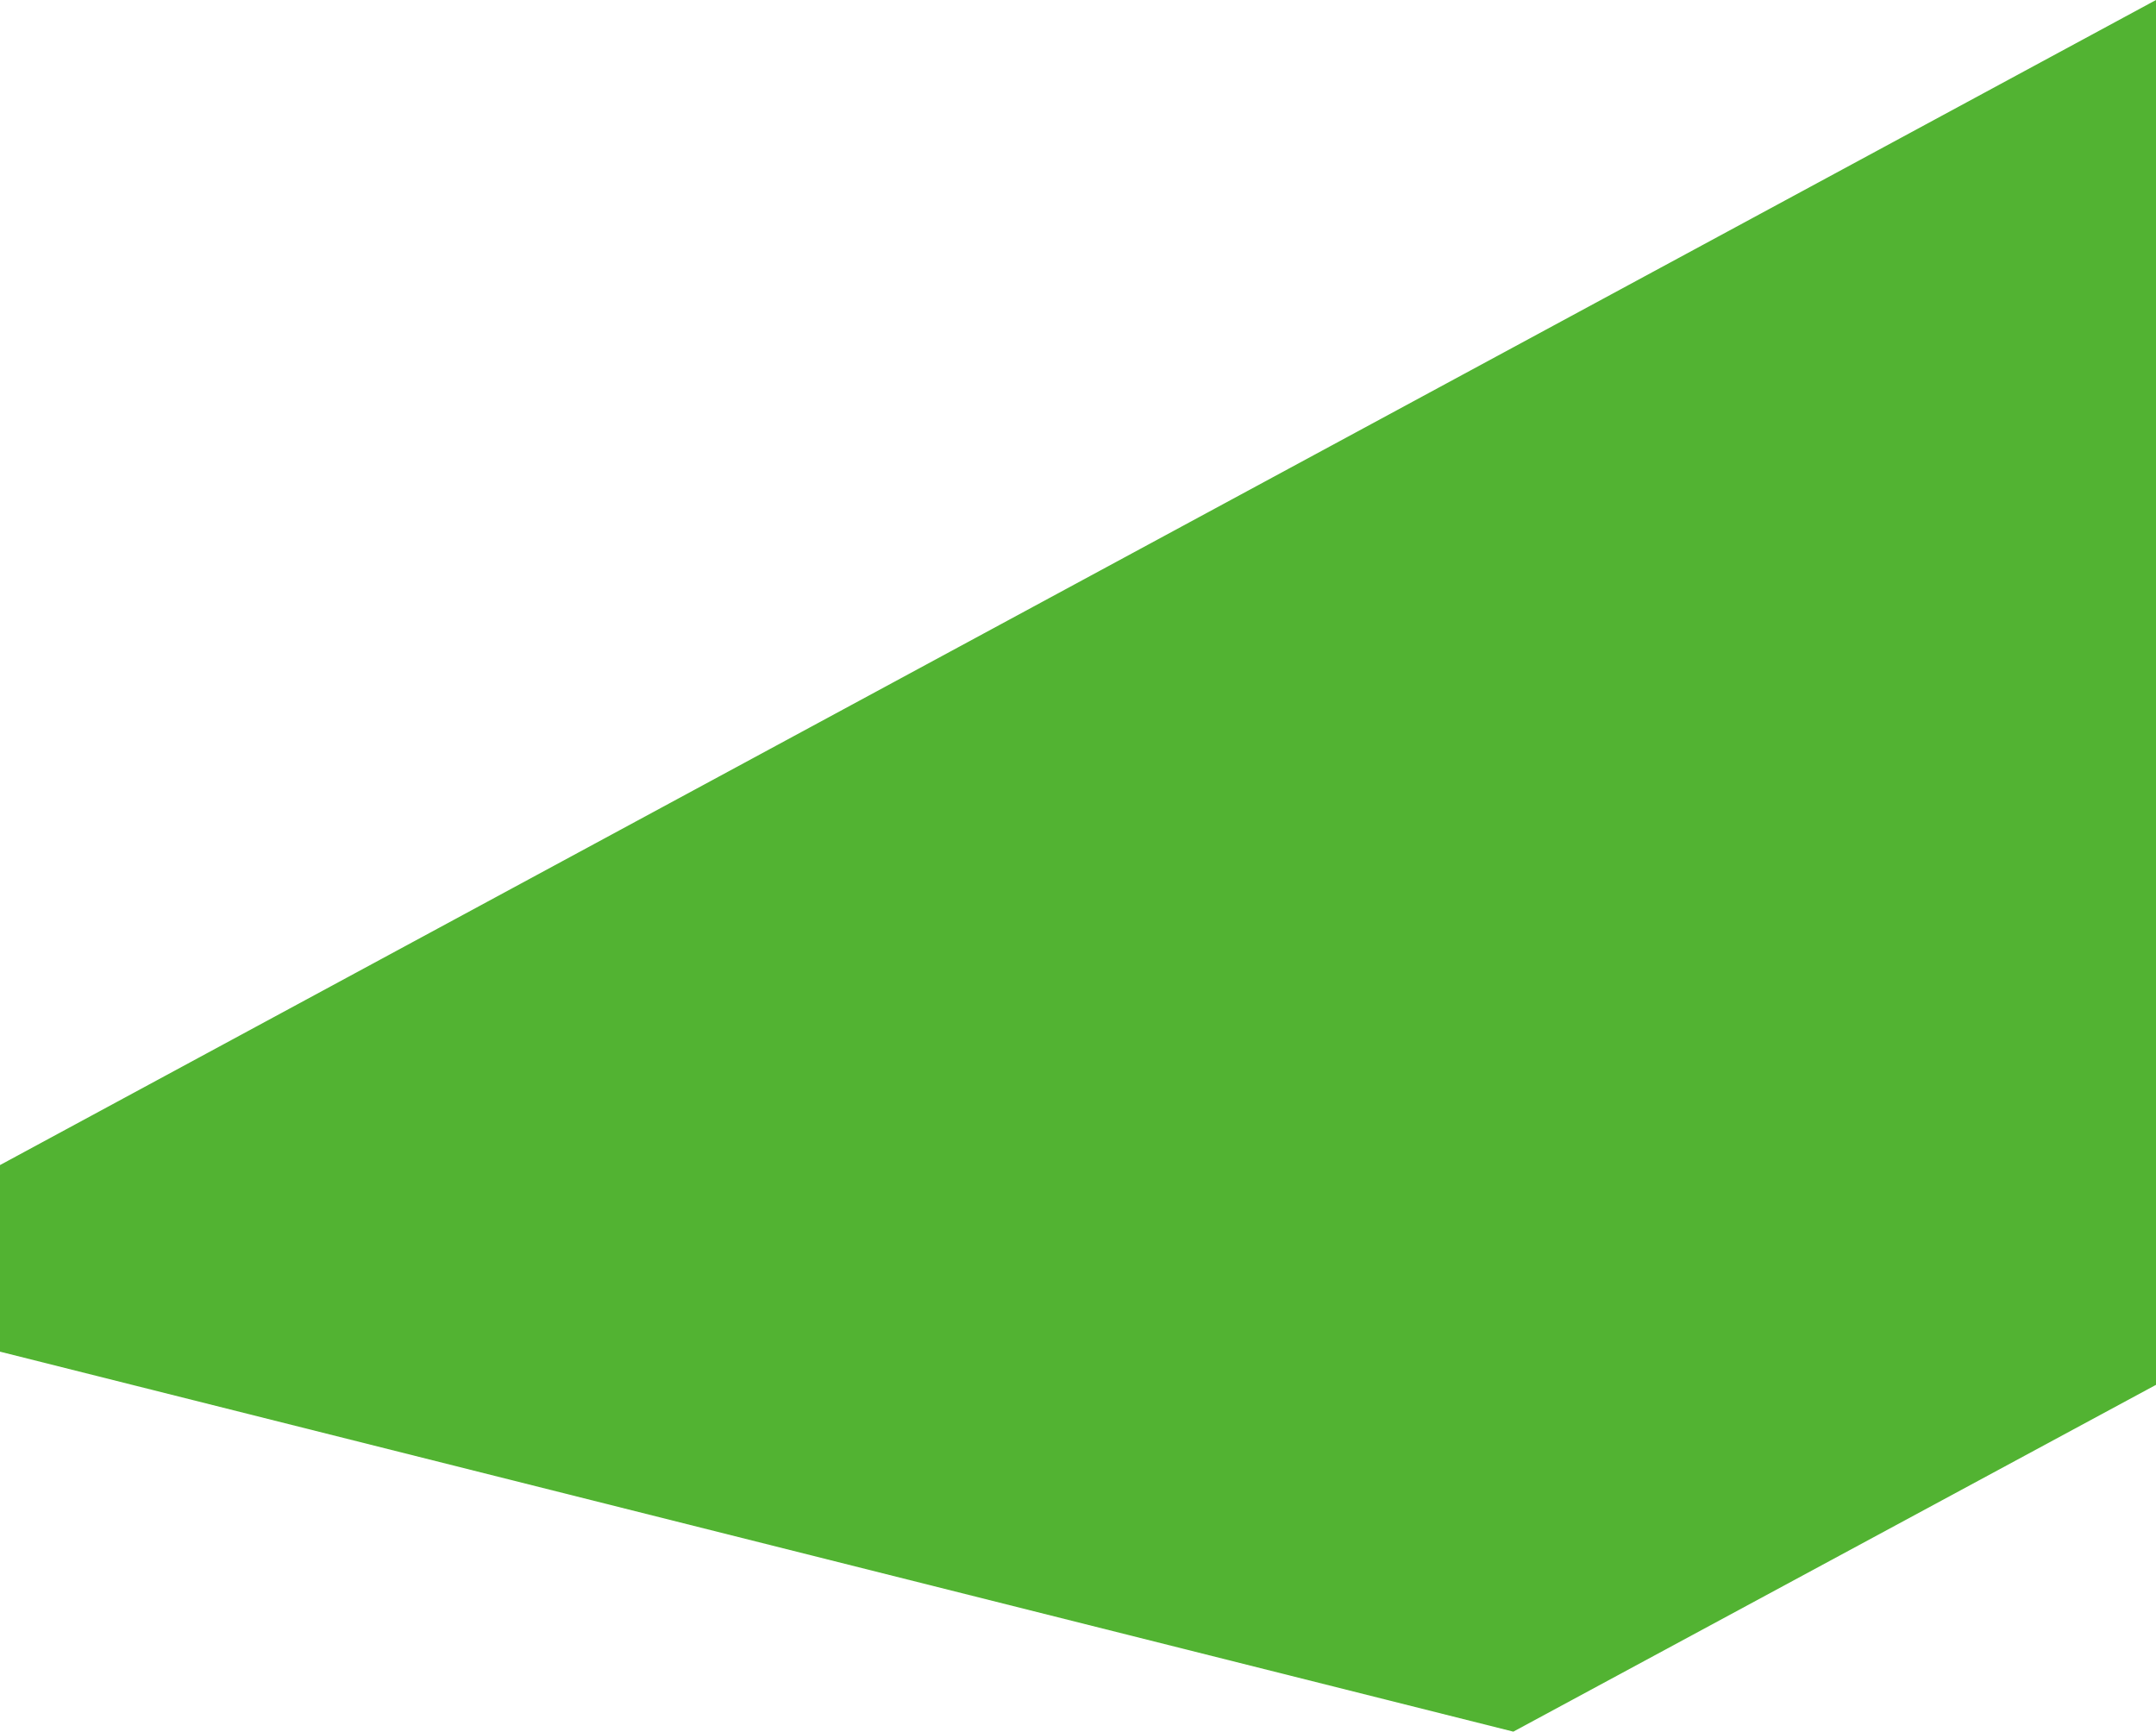 <svg id="5242c756-e1ea-4605-b3cb-42461070494a" data-name="detail bg" xmlns="http://www.w3.org/2000/svg" viewBox="0 0 412 330.85"><defs><style>.\31 297f292-8b4c-40a3-b9e4-188027309890{fill:#52b332;}</style></defs><title>bg_detail_mansion</title><polygon class="1297f292-8b4c-40a3-b9e4-188027309890" points="289.19 330.85 412 264.59 412 264.68 412 0 0 222.6 0 258.25 289.19 330.85"/></svg>